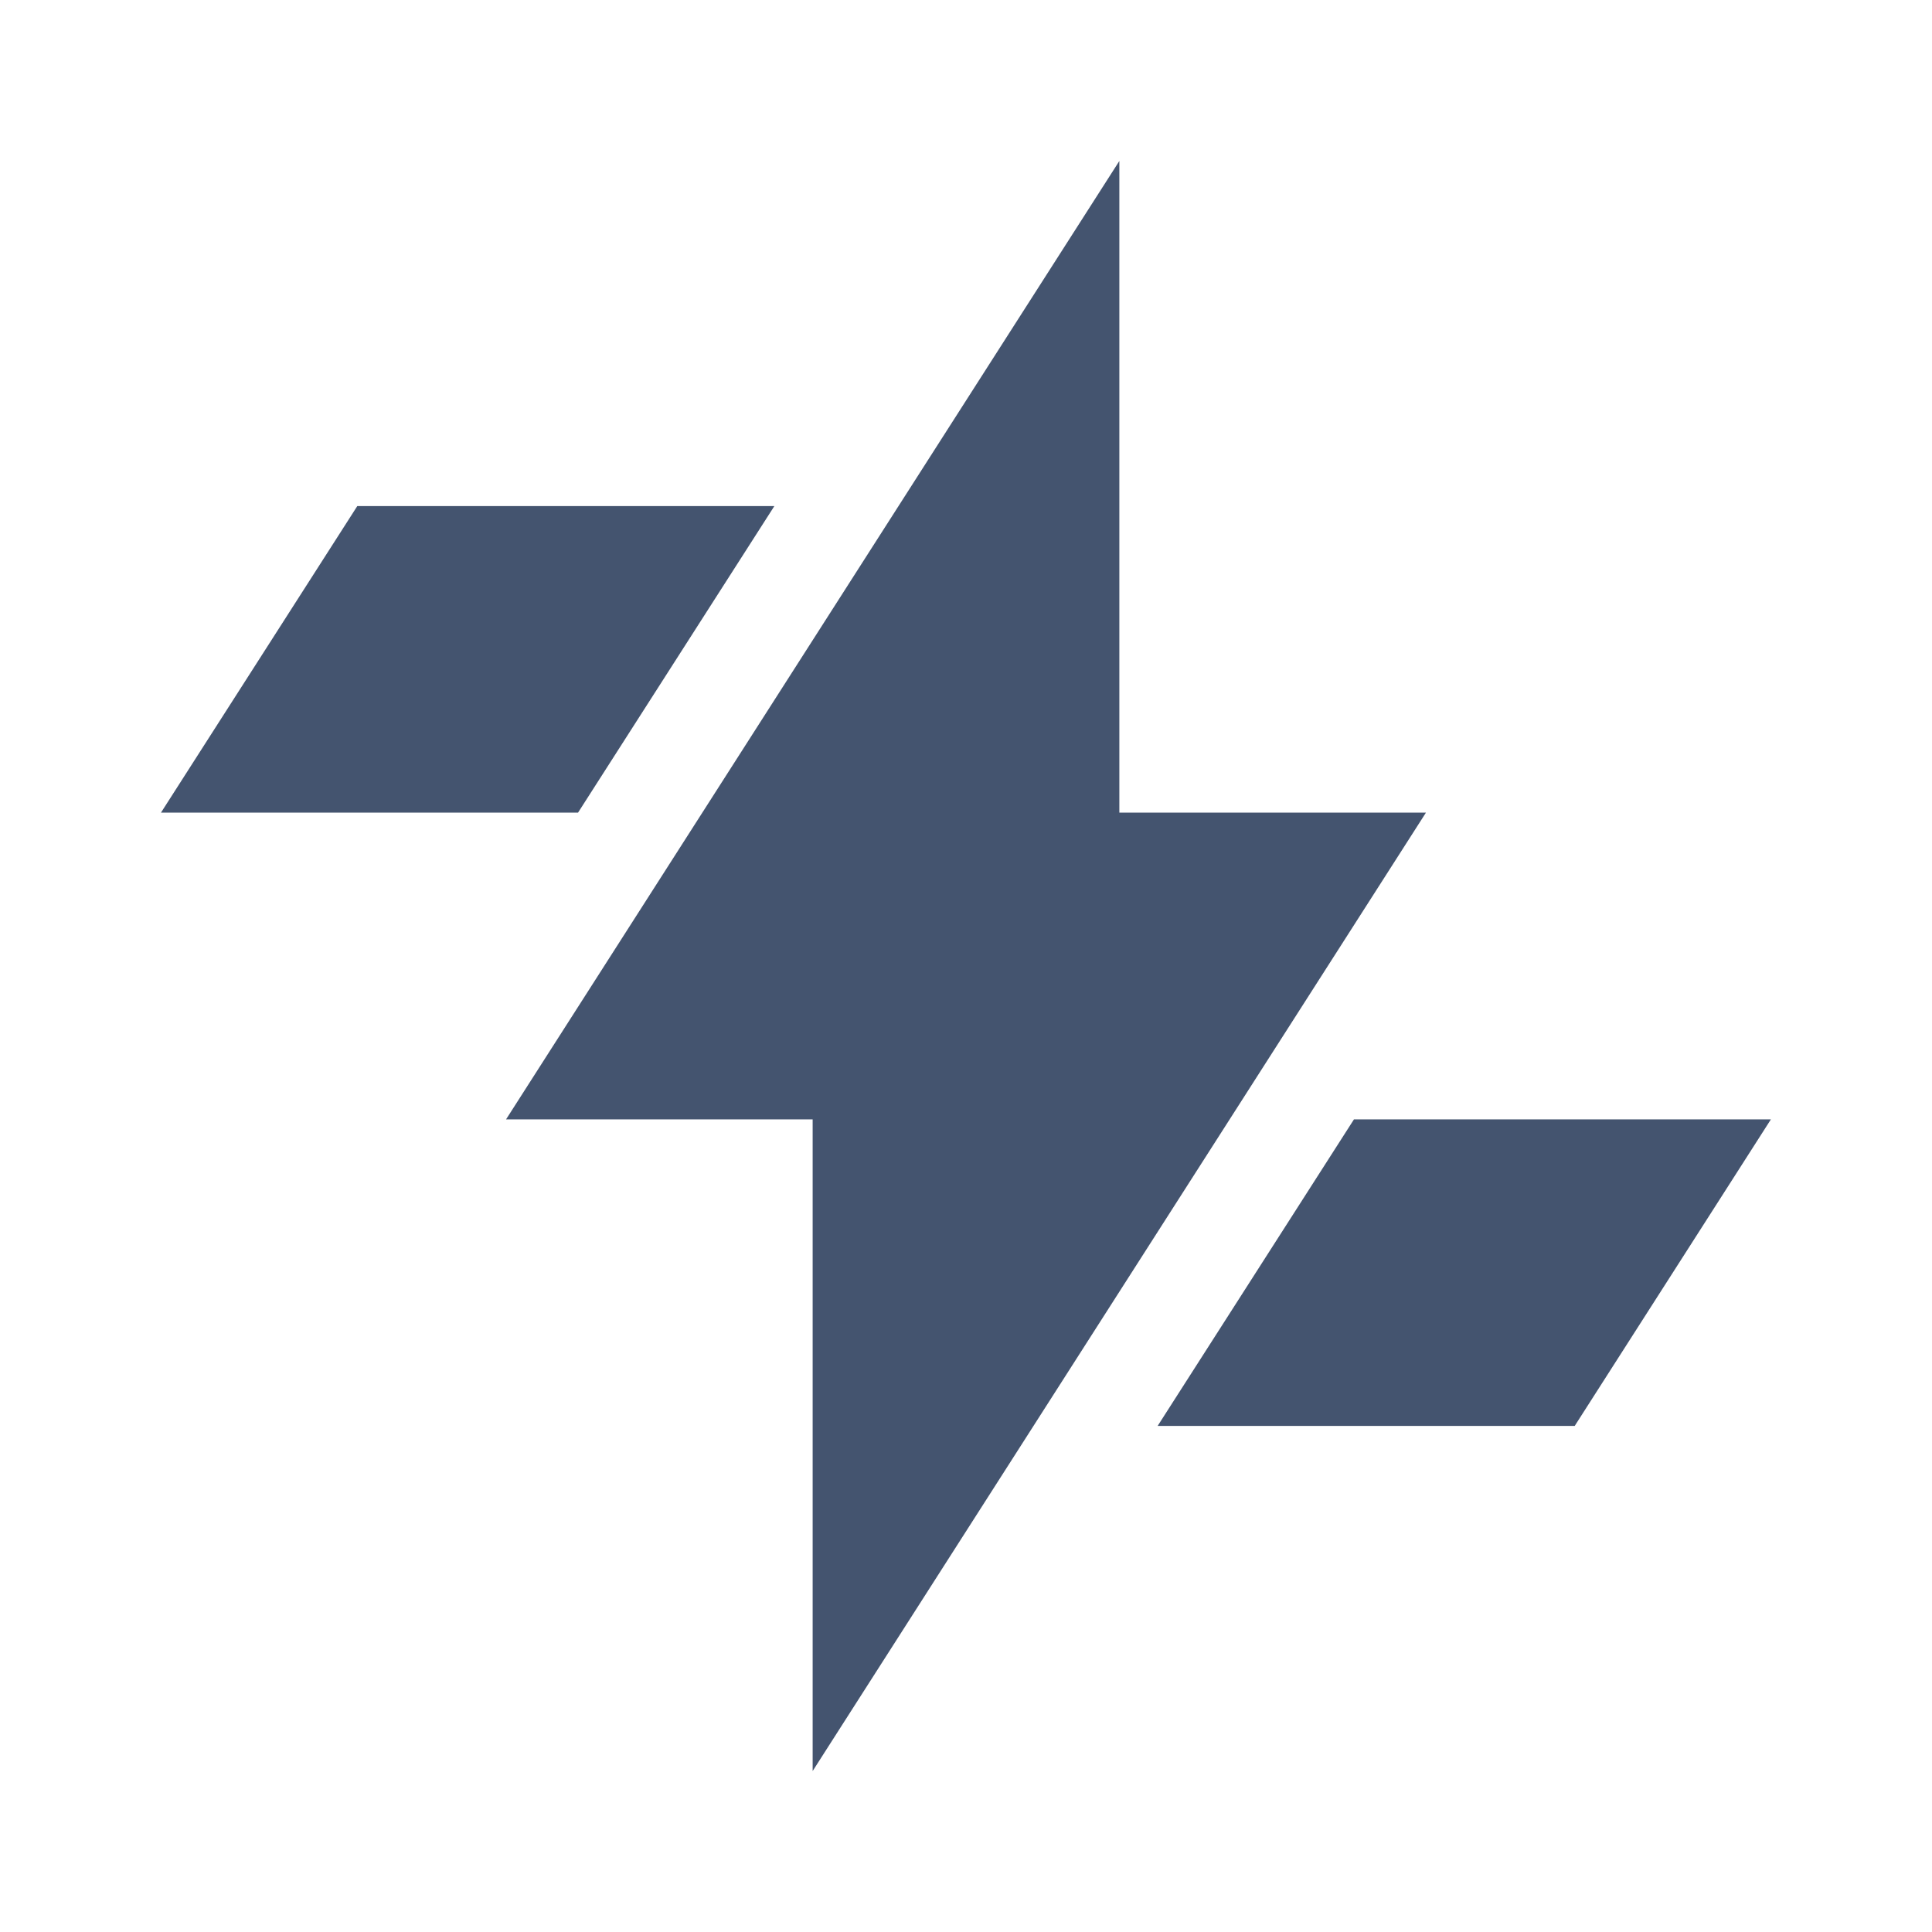 <svg width="16" height="16" viewBox="0 0 16 16" fill="none" xmlns="http://www.w3.org/2000/svg">
<path d="M11.809 6.73H9.27V1.333L4.191 9.27H6.73V14.667L11.809 6.73Z" style="fill:#44546F;"/>
<path d="M11.213 9.27L9.587 11.809H13.041L14.666 9.27H11.213Z" style="fill:#44546F;"/>
<path d="M4.787 6.73L6.413 4.191H2.959L1.333 6.73H4.787Z" style="fill:#44546F;"/>
</svg>
